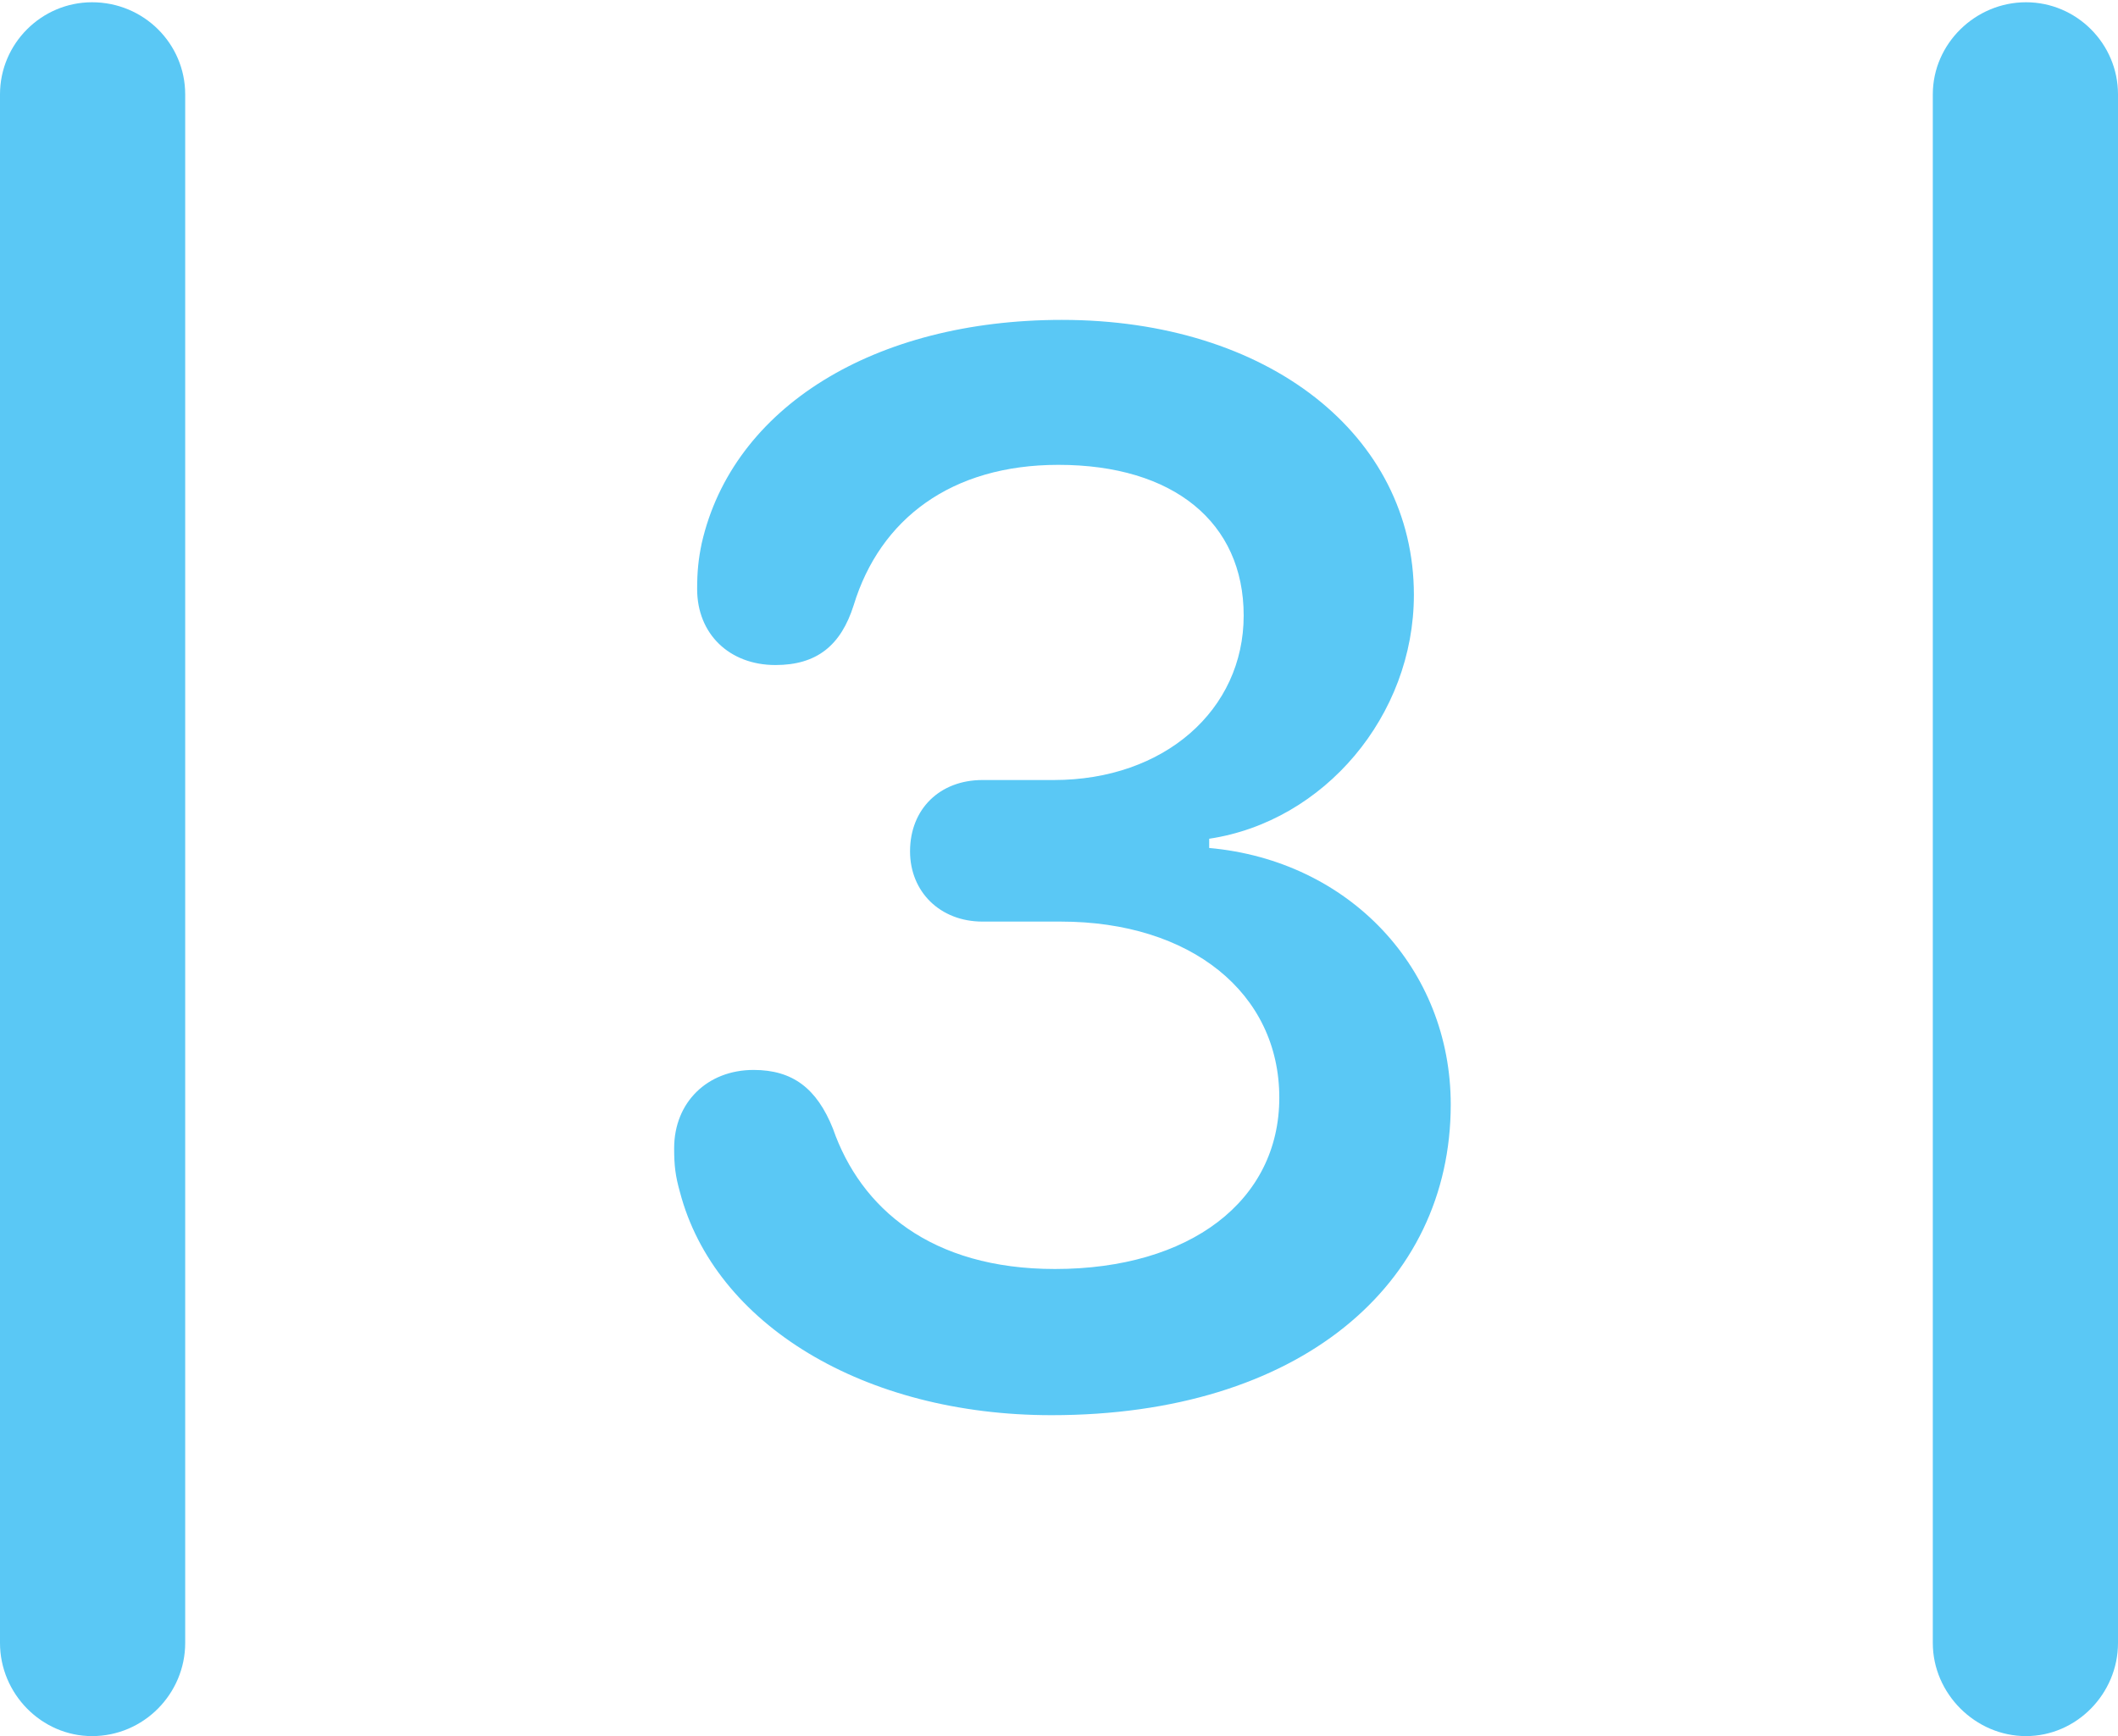 <?xml version="1.0" encoding="UTF-8"?>
<!--Generator: Apple Native CoreSVG 175.5-->
<!DOCTYPE svg
PUBLIC "-//W3C//DTD SVG 1.1//EN"
       "http://www.w3.org/Graphics/SVG/1.1/DTD/svg11.dtd">
<svg version="1.1" xmlns="http://www.w3.org/2000/svg" xmlns:xlink="http://www.w3.org/1999/xlink" width="22.473" height="18.42">
 <g>
  <rect height="18.42" opacity="0" width="22.473" x="0" y="0"/>
  <path d="M0 17.432C0 17.969 0.439 18.42 0.977 18.42C1.526 18.42 1.965 17.969 1.965 17.432L1.965 1.001C1.965 0.464 1.526 0.024 0.977 0.024C0.439 0.024 0 0.464 0 1.001ZM20.508 17.432C20.508 17.969 20.959 18.42 21.497 18.42C22.034 18.42 22.473 17.969 22.473 17.432L22.473 1.001C22.473 0.464 22.034 0.024 21.497 0.024C20.959 0.024 20.508 0.464 20.508 1.001ZM11.157 15.015C13.782 15.015 15.393 13.635 15.393 11.719C15.393 10.278 14.319 9.131 12.83 8.997L12.83 8.899C14.05 8.716 15.002 7.593 15.002 6.311C15.002 4.614 13.452 3.394 11.267 3.394C9.277 3.394 7.776 4.321 7.446 5.762C7.41 5.933 7.397 6.067 7.397 6.25C7.397 6.726 7.739 7.056 8.228 7.056C8.667 7.056 8.923 6.848 9.058 6.421C9.338 5.505 10.095 4.932 11.23 4.932C12.451 4.932 13.196 5.542 13.196 6.531C13.196 7.532 12.354 8.276 11.182 8.276L10.425 8.276C9.973 8.276 9.656 8.582 9.656 9.033C9.656 9.46 9.973 9.778 10.425 9.778L11.255 9.778C12.634 9.778 13.574 10.535 13.574 11.646C13.574 12.744 12.622 13.464 11.194 13.464C9.875 13.464 9.131 12.817 8.838 11.975C8.667 11.548 8.411 11.352 7.996 11.352C7.507 11.352 7.153 11.694 7.153 12.183C7.153 12.366 7.166 12.476 7.214 12.646C7.581 14.05 9.167 15.015 11.157 15.015Z" fill="#5ac8f5"/>
 </g>
</svg>
